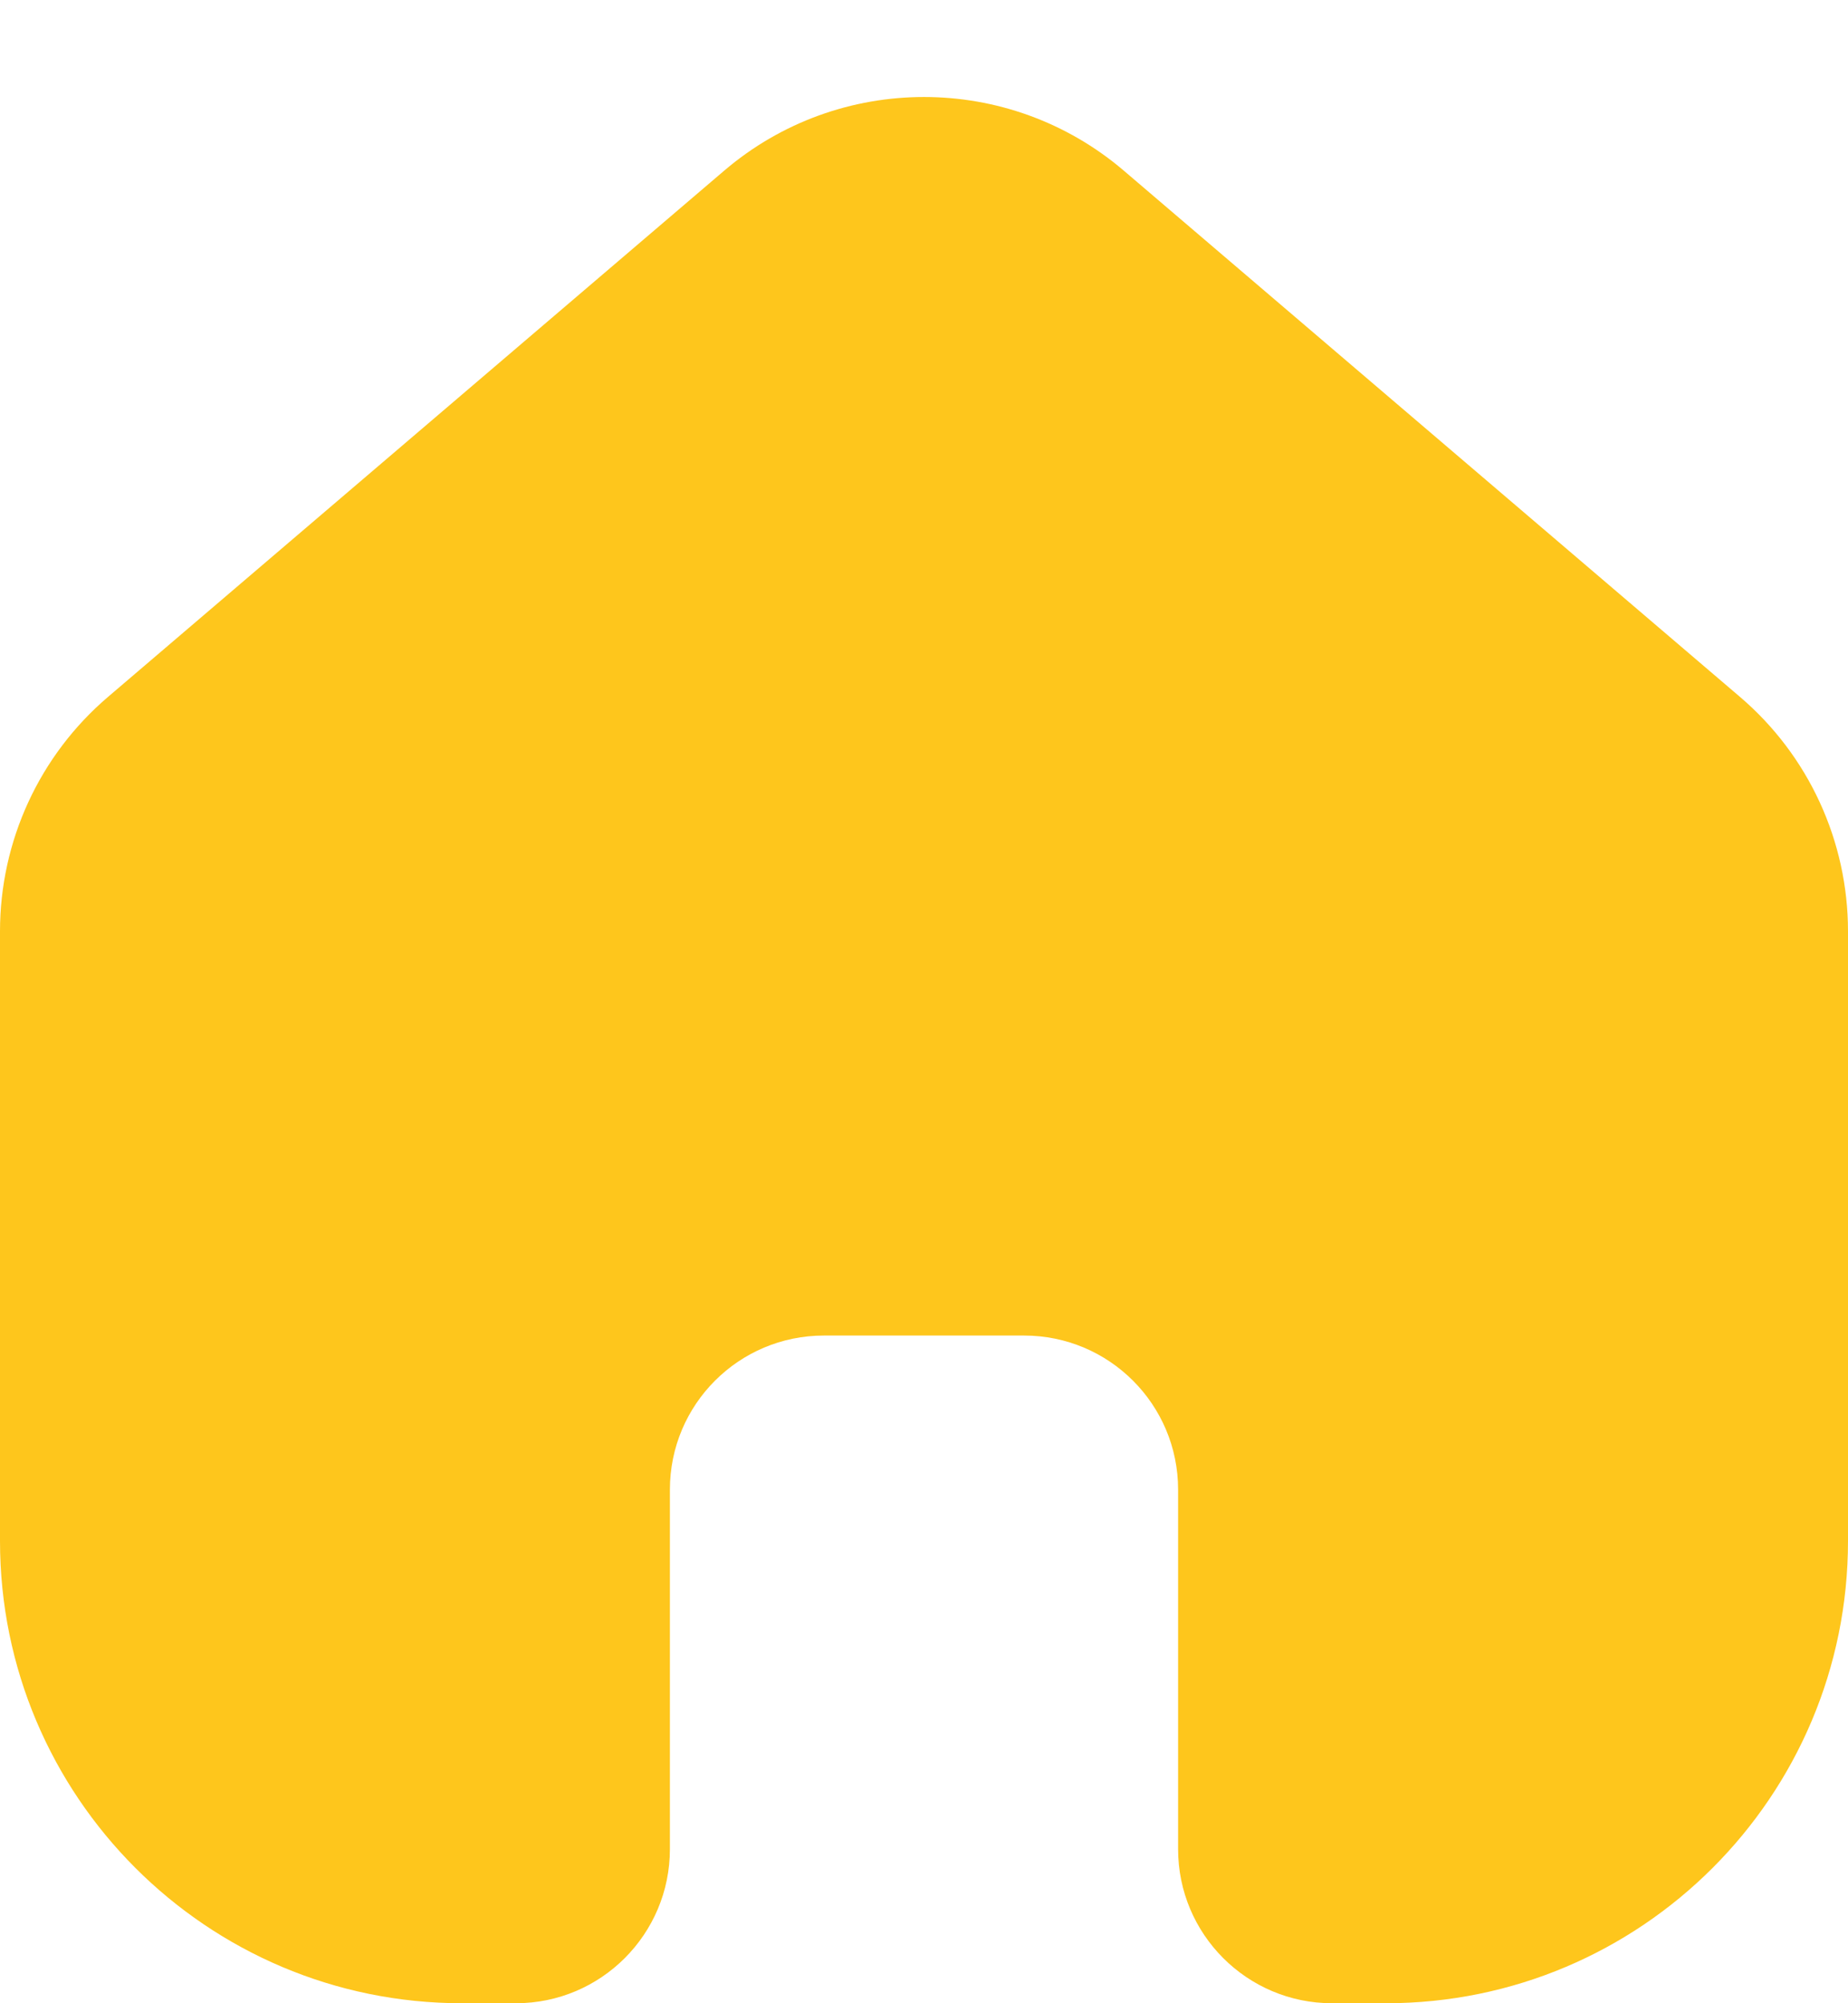 <svg width="12" height="13" viewBox="0 0 12 13" fill="none" xmlns="http://www.w3.org/2000/svg">
<path d="M12 6.044V10C12 11.657 10.657 13 9 13H8.65C8.098 13 7.65 12.552 7.65 12V9.667C7.65 9.114 7.202 8.667 6.65 8.667H5.35C4.798 8.667 4.35 9.114 4.35 9.667V12C4.35 12.552 3.902 13 3.35 13H3C1.343 13 0 11.657 0 10V6.044C0 5.458 0.256 4.902 0.702 4.522L4.702 1.108C5.449 0.47 6.551 0.47 7.298 1.108L11.298 4.522C11.744 4.902 12 5.458 12 6.044Z" fill="#FEC61C"/>
</svg>
